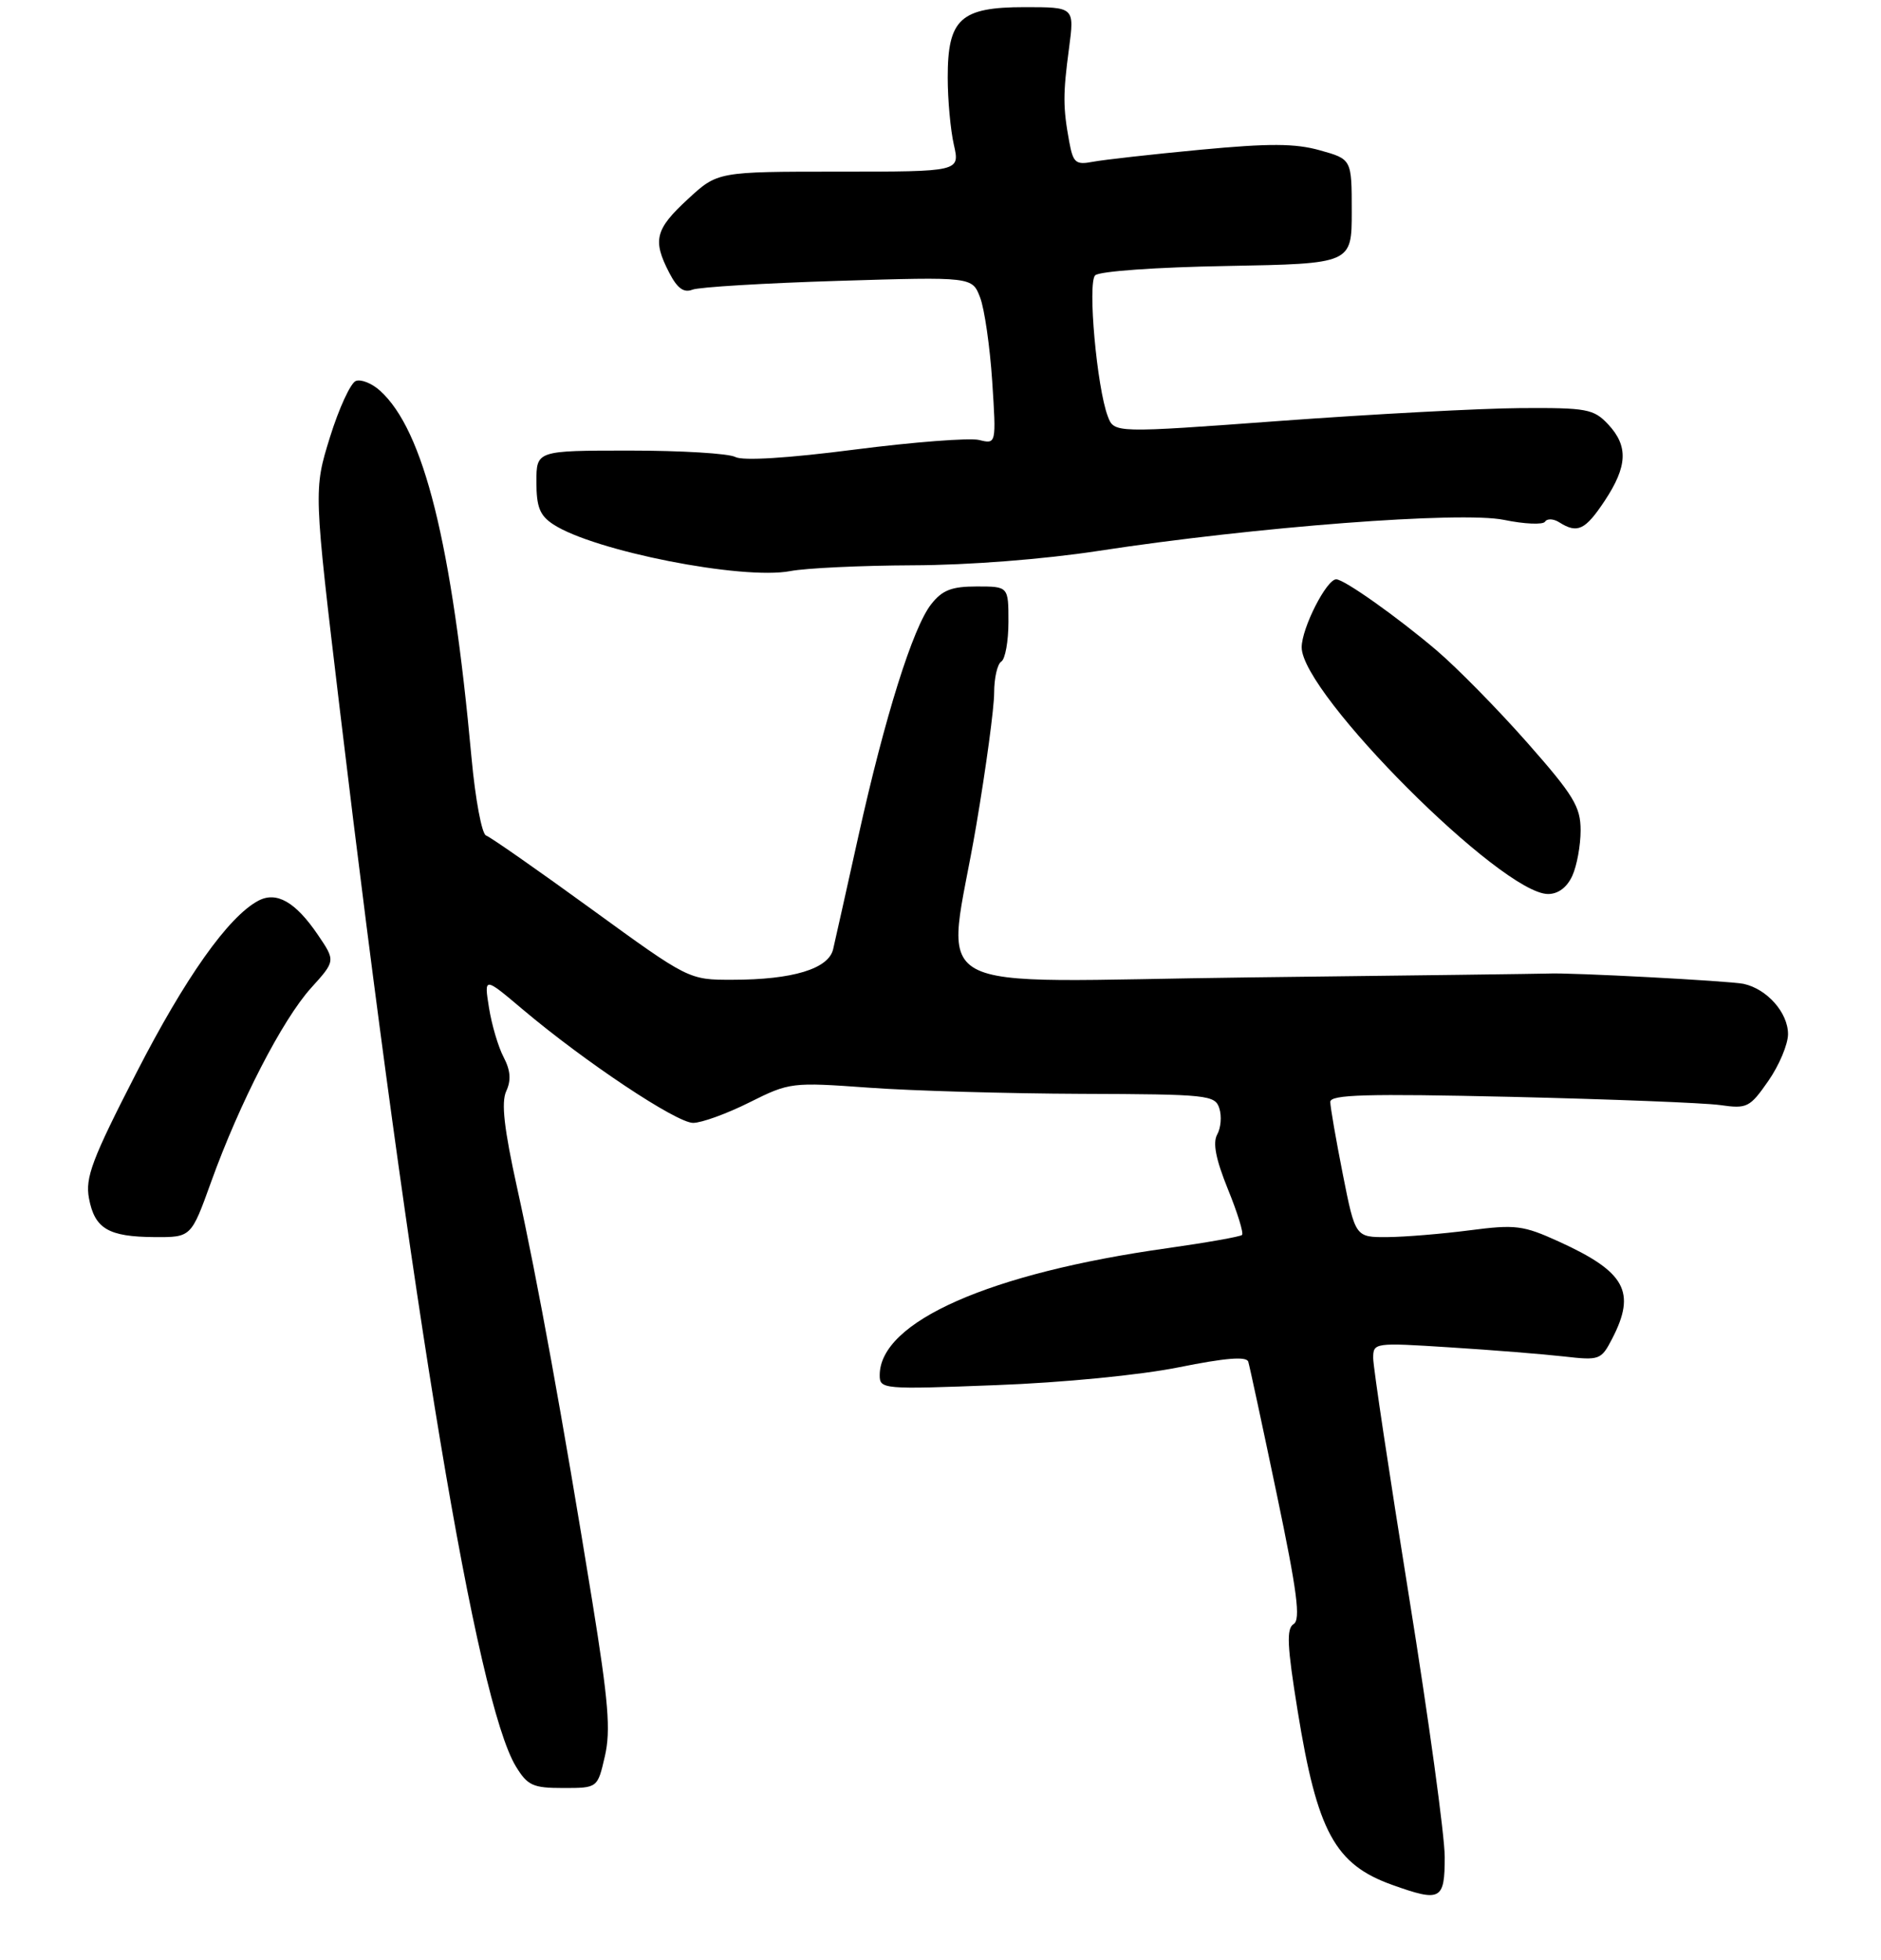 <?xml version="1.0" encoding="UTF-8" standalone="no"?>
<!DOCTYPE svg PUBLIC "-//W3C//DTD SVG 1.1//EN" "http://www.w3.org/Graphics/SVG/1.1/DTD/svg11.dtd" >
<svg xmlns="http://www.w3.org/2000/svg" xmlns:xlink="http://www.w3.org/1999/xlink" version="1.1" viewBox="0 0 263 274">
 <g >
 <path fill="currentColor"
d=" M 202.00 259.64 C 202.00 256.69 199.75 240.29 197.00 223.20 C 194.25 206.10 192.00 191.12 192.00 189.91 C 192.00 187.73 192.13 187.71 202.75 188.39 C 208.66 188.76 215.82 189.34 218.66 189.66 C 223.65 190.23 223.87 190.15 225.41 187.18 C 228.80 180.62 227.27 177.84 217.97 173.60 C 212.96 171.32 211.91 171.19 205.50 172.02 C 201.65 172.52 196.47 172.95 194.00 172.97 C 189.50 173.00 189.50 173.00 187.75 164.18 C 186.79 159.32 186.00 154.77 186.00 154.07 C 186.00 153.04 191.03 152.90 211.25 153.36 C 225.14 153.69 238.30 154.20 240.50 154.51 C 244.28 155.05 244.65 154.86 247.25 151.13 C 248.76 148.96 250.00 146.01 250.00 144.59 C 250.00 141.59 247.06 138.27 243.78 137.56 C 241.83 137.15 219.40 135.96 216.50 136.12 C 215.95 136.15 197.16 136.40 174.75 136.66 C 127.51 137.22 132.35 139.91 136.50 115.40 C 137.88 107.28 139.00 98.95 139.00 96.88 C 139.00 94.81 139.45 92.84 140.00 92.50 C 140.55 92.16 141.00 89.66 141.00 86.94 C 141.00 82.00 141.00 82.00 136.57 82.00 C 133.05 82.00 131.75 82.51 130.20 84.48 C 127.64 87.72 123.71 100.25 120.00 117.00 C 118.35 124.42 116.78 131.49 116.49 132.71 C 115.86 135.46 110.84 136.99 102.40 136.99 C 96.31 137.00 96.31 137.00 82.67 127.09 C 75.17 121.64 68.55 117.02 67.96 116.82 C 67.37 116.62 66.46 111.75 65.93 105.98 C 63.18 75.93 59.25 60.15 53.14 54.63 C 52.01 53.60 50.48 52.99 49.75 53.27 C 49.02 53.55 47.39 57.09 46.13 61.14 C 43.85 68.50 43.85 68.50 47.49 99.00 C 57.64 183.94 66.63 237.92 72.13 246.98 C 73.77 249.66 74.50 250.00 78.76 250.00 C 83.55 250.00 83.55 250.00 84.57 245.57 C 85.41 241.95 85.08 237.93 82.80 223.82 C 78.67 198.34 75.15 178.96 72.31 166.12 C 70.48 157.81 70.06 154.15 70.78 152.57 C 71.49 151.04 71.38 149.66 70.42 147.82 C 69.67 146.40 68.75 143.29 68.37 140.90 C 67.68 136.57 67.68 136.57 73.09 141.14 C 81.79 148.48 94.58 157.00 96.91 157.00 C 98.09 157.00 101.63 155.72 104.78 154.14 C 110.41 151.33 110.67 151.30 121.50 152.08 C 127.55 152.52 140.91 152.90 151.18 152.94 C 168.89 153.00 169.90 153.10 170.49 154.98 C 170.84 156.07 170.70 157.71 170.19 158.62 C 169.54 159.79 169.99 162.08 171.68 166.26 C 173.02 169.54 173.91 172.43 173.66 172.67 C 173.42 172.91 168.72 173.74 163.23 174.52 C 138.38 178.00 123.00 184.80 123.00 192.28 C 123.00 194.24 123.43 194.28 139.25 193.67 C 148.63 193.32 159.45 192.26 164.84 191.17 C 171.35 189.86 174.28 189.62 174.53 190.39 C 174.72 191.00 176.51 199.33 178.51 208.89 C 181.38 222.59 181.88 226.46 180.87 227.08 C 179.85 227.71 179.96 230.10 181.43 239.18 C 184.17 256.13 186.65 260.69 194.68 263.55 C 201.45 265.97 202.00 265.67 202.00 259.64 Z  M 29.52 165.25 C 33.50 154.19 39.49 142.58 43.48 138.15 C 46.92 134.35 46.92 134.35 44.44 130.70 C 41.31 126.09 38.65 124.58 36.10 125.95 C 31.91 128.19 25.89 136.70 19.03 150.08 C 12.86 162.10 11.90 164.66 12.44 167.55 C 13.24 171.80 15.15 172.93 21.62 172.97 C 26.73 173.00 26.73 173.00 29.52 165.25 Z  M 219.84 122.45 C 220.48 121.05 221.00 118.19 221.00 116.10 C 221.00 112.80 220.03 111.20 213.55 103.85 C 209.46 99.21 203.75 93.40 200.88 90.95 C 195.35 86.25 187.95 81.01 186.83 81.00 C 185.47 81.00 182.00 87.83 182.00 90.51 C 182.00 96.99 209.97 125.00 216.45 125.00 C 217.87 125.00 219.10 124.07 219.84 122.45 Z  M 127.61 79.04 C 135.42 79.02 145.91 78.20 153.56 77.03 C 175.53 73.66 204.29 71.46 210.29 72.69 C 213.15 73.28 215.74 73.39 216.03 72.94 C 216.32 72.48 217.22 72.52 218.03 73.04 C 220.56 74.64 221.65 74.12 224.37 70.02 C 227.57 65.18 227.69 62.36 224.83 59.31 C 222.82 57.18 221.86 57.00 212.58 57.06 C 207.03 57.10 191.99 57.90 179.14 58.84 C 155.78 60.56 155.78 60.56 154.89 58.21 C 153.36 54.18 152.05 39.60 153.12 38.50 C 153.67 37.93 161.67 37.36 171.55 37.19 C 189.00 36.87 189.00 36.87 189.00 29.57 C 189.00 22.26 189.00 22.26 184.56 21.02 C 181.08 20.04 177.48 20.03 167.81 20.94 C 161.04 21.58 154.29 22.34 152.81 22.62 C 150.40 23.08 150.05 22.78 149.50 19.82 C 148.62 15.02 148.61 13.17 149.47 6.75 C 150.23 1.00 150.23 1.00 143.27 1.00 C 134.29 1.00 132.50 2.64 132.51 10.85 C 132.51 13.96 132.90 18.19 133.37 20.25 C 134.22 24.00 134.22 24.00 117.28 24.00 C 100.33 24.00 100.33 24.00 96.17 27.85 C 91.60 32.06 91.22 33.59 93.57 38.13 C 94.70 40.32 95.60 40.98 96.82 40.50 C 97.74 40.14 106.92 39.59 117.22 39.27 C 135.93 38.70 135.93 38.70 137.04 41.60 C 137.65 43.19 138.41 48.46 138.73 53.31 C 139.30 62.11 139.30 62.11 136.90 61.52 C 135.58 61.20 127.75 61.80 119.50 62.86 C 110.13 64.07 103.87 64.45 102.82 63.90 C 101.89 63.40 95.25 63.00 88.07 63.00 C 75.00 63.00 75.00 63.00 75.00 67.38 C 75.00 70.89 75.47 72.08 77.36 73.32 C 83.05 77.04 103.78 81.13 110.50 79.85 C 112.70 79.43 120.40 79.07 127.61 79.04 Z "/>
</g>
</svg>